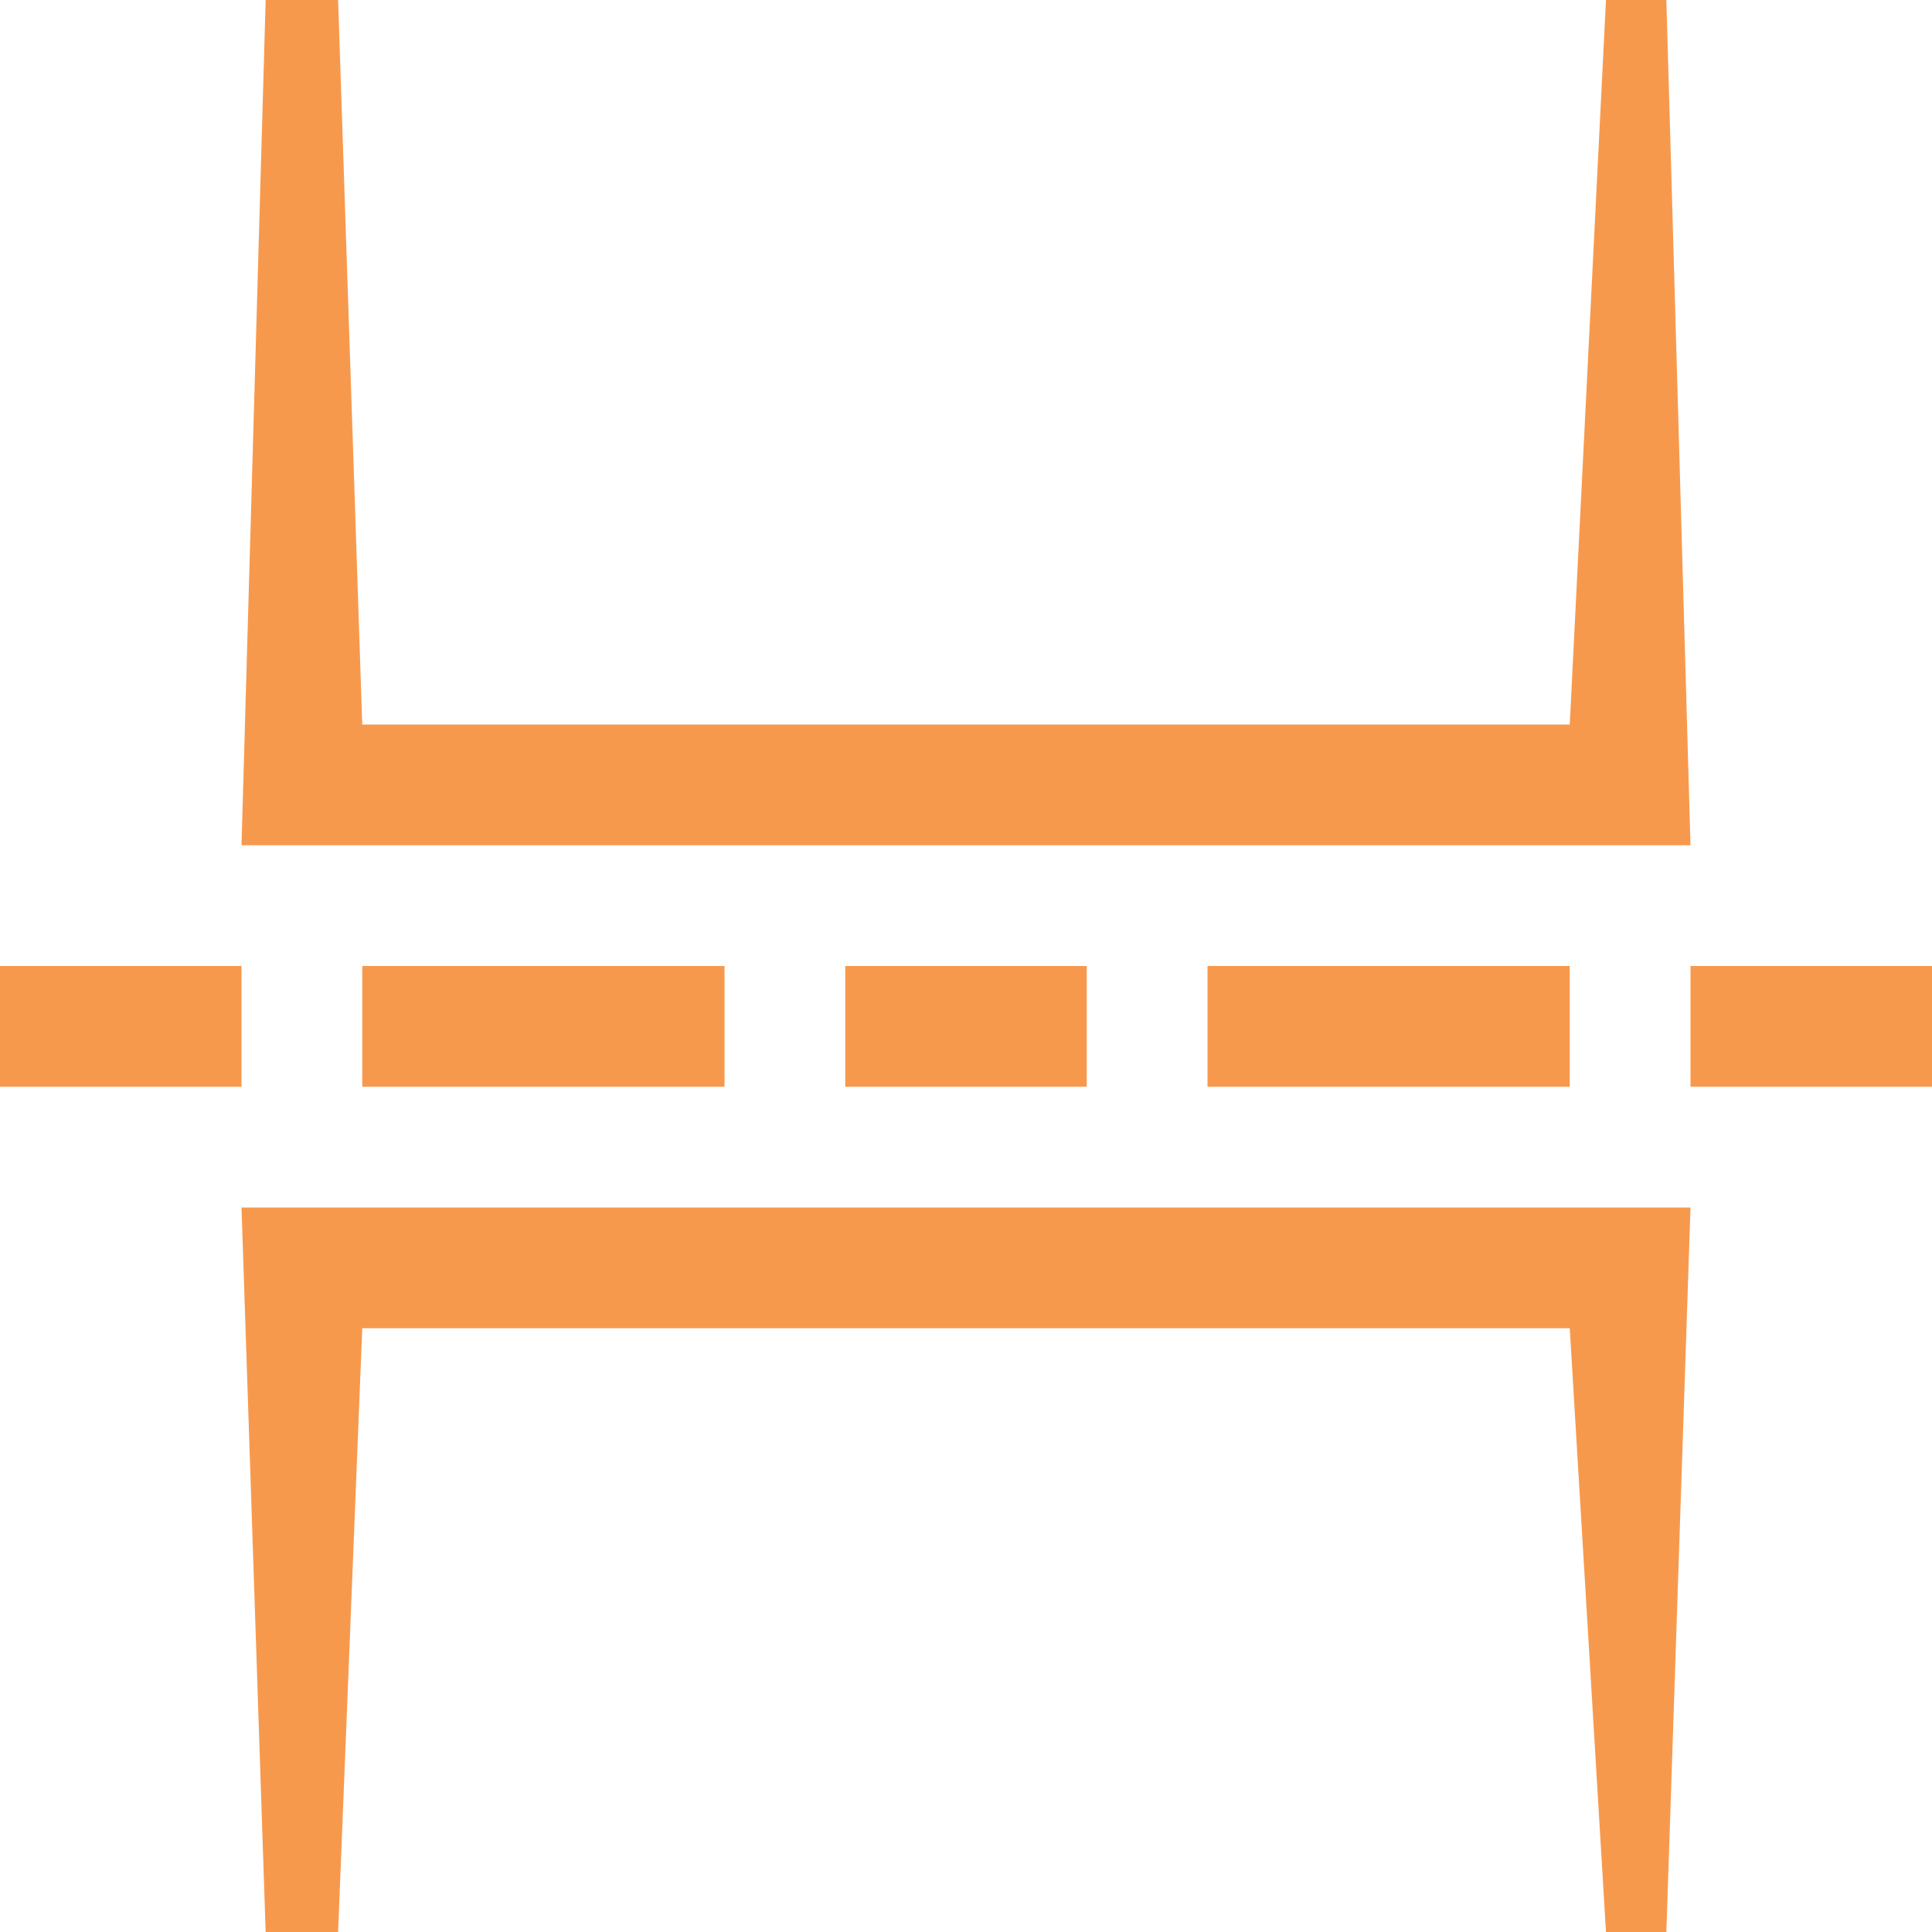 <?xml version="1.0" encoding="utf-8"?>
<!-- Generator: Adobe Illustrator 15.1.0, SVG Export Plug-In  -->
<!DOCTYPE svg PUBLIC "-//W3C//DTD SVG 1.1//EN" "http://www.w3.org/Graphics/SVG/1.1/DTD/svg11.dtd">
<svg version="1.1"
	 xmlns="http://www.w3.org/2000/svg" xmlns:xlink="http://www.w3.org/1999/xlink" xmlns:a="http://ns.adobe.com/AdobeSVGViewerExtensions/3.0/"
	 x="0px" y="0px" width="16px" height="16px" viewBox="0 0 16 16" style="overflow:visible;enable-background:new 0 0 16 16;"
	 xml:space="preserve" preserveAspectRatio="xMinYMid meet">
<defs>
</defs>
<path style="fill:#f7994d;" d="M14,10l-0.2,6h-0.5L13,11H3l-0.2,5H2.2L2,10H14z M14,9h2V8h-2V9z M10,8v1h3V8H10z M7,9h2V8H7V9z M3,9
	h3V8H3V9z M0,9h2V8H0V9z M13.8,0h-0.5L13,6H3L2.8,0H2.2L2,7h12L13.8,0z"/>
</svg>
